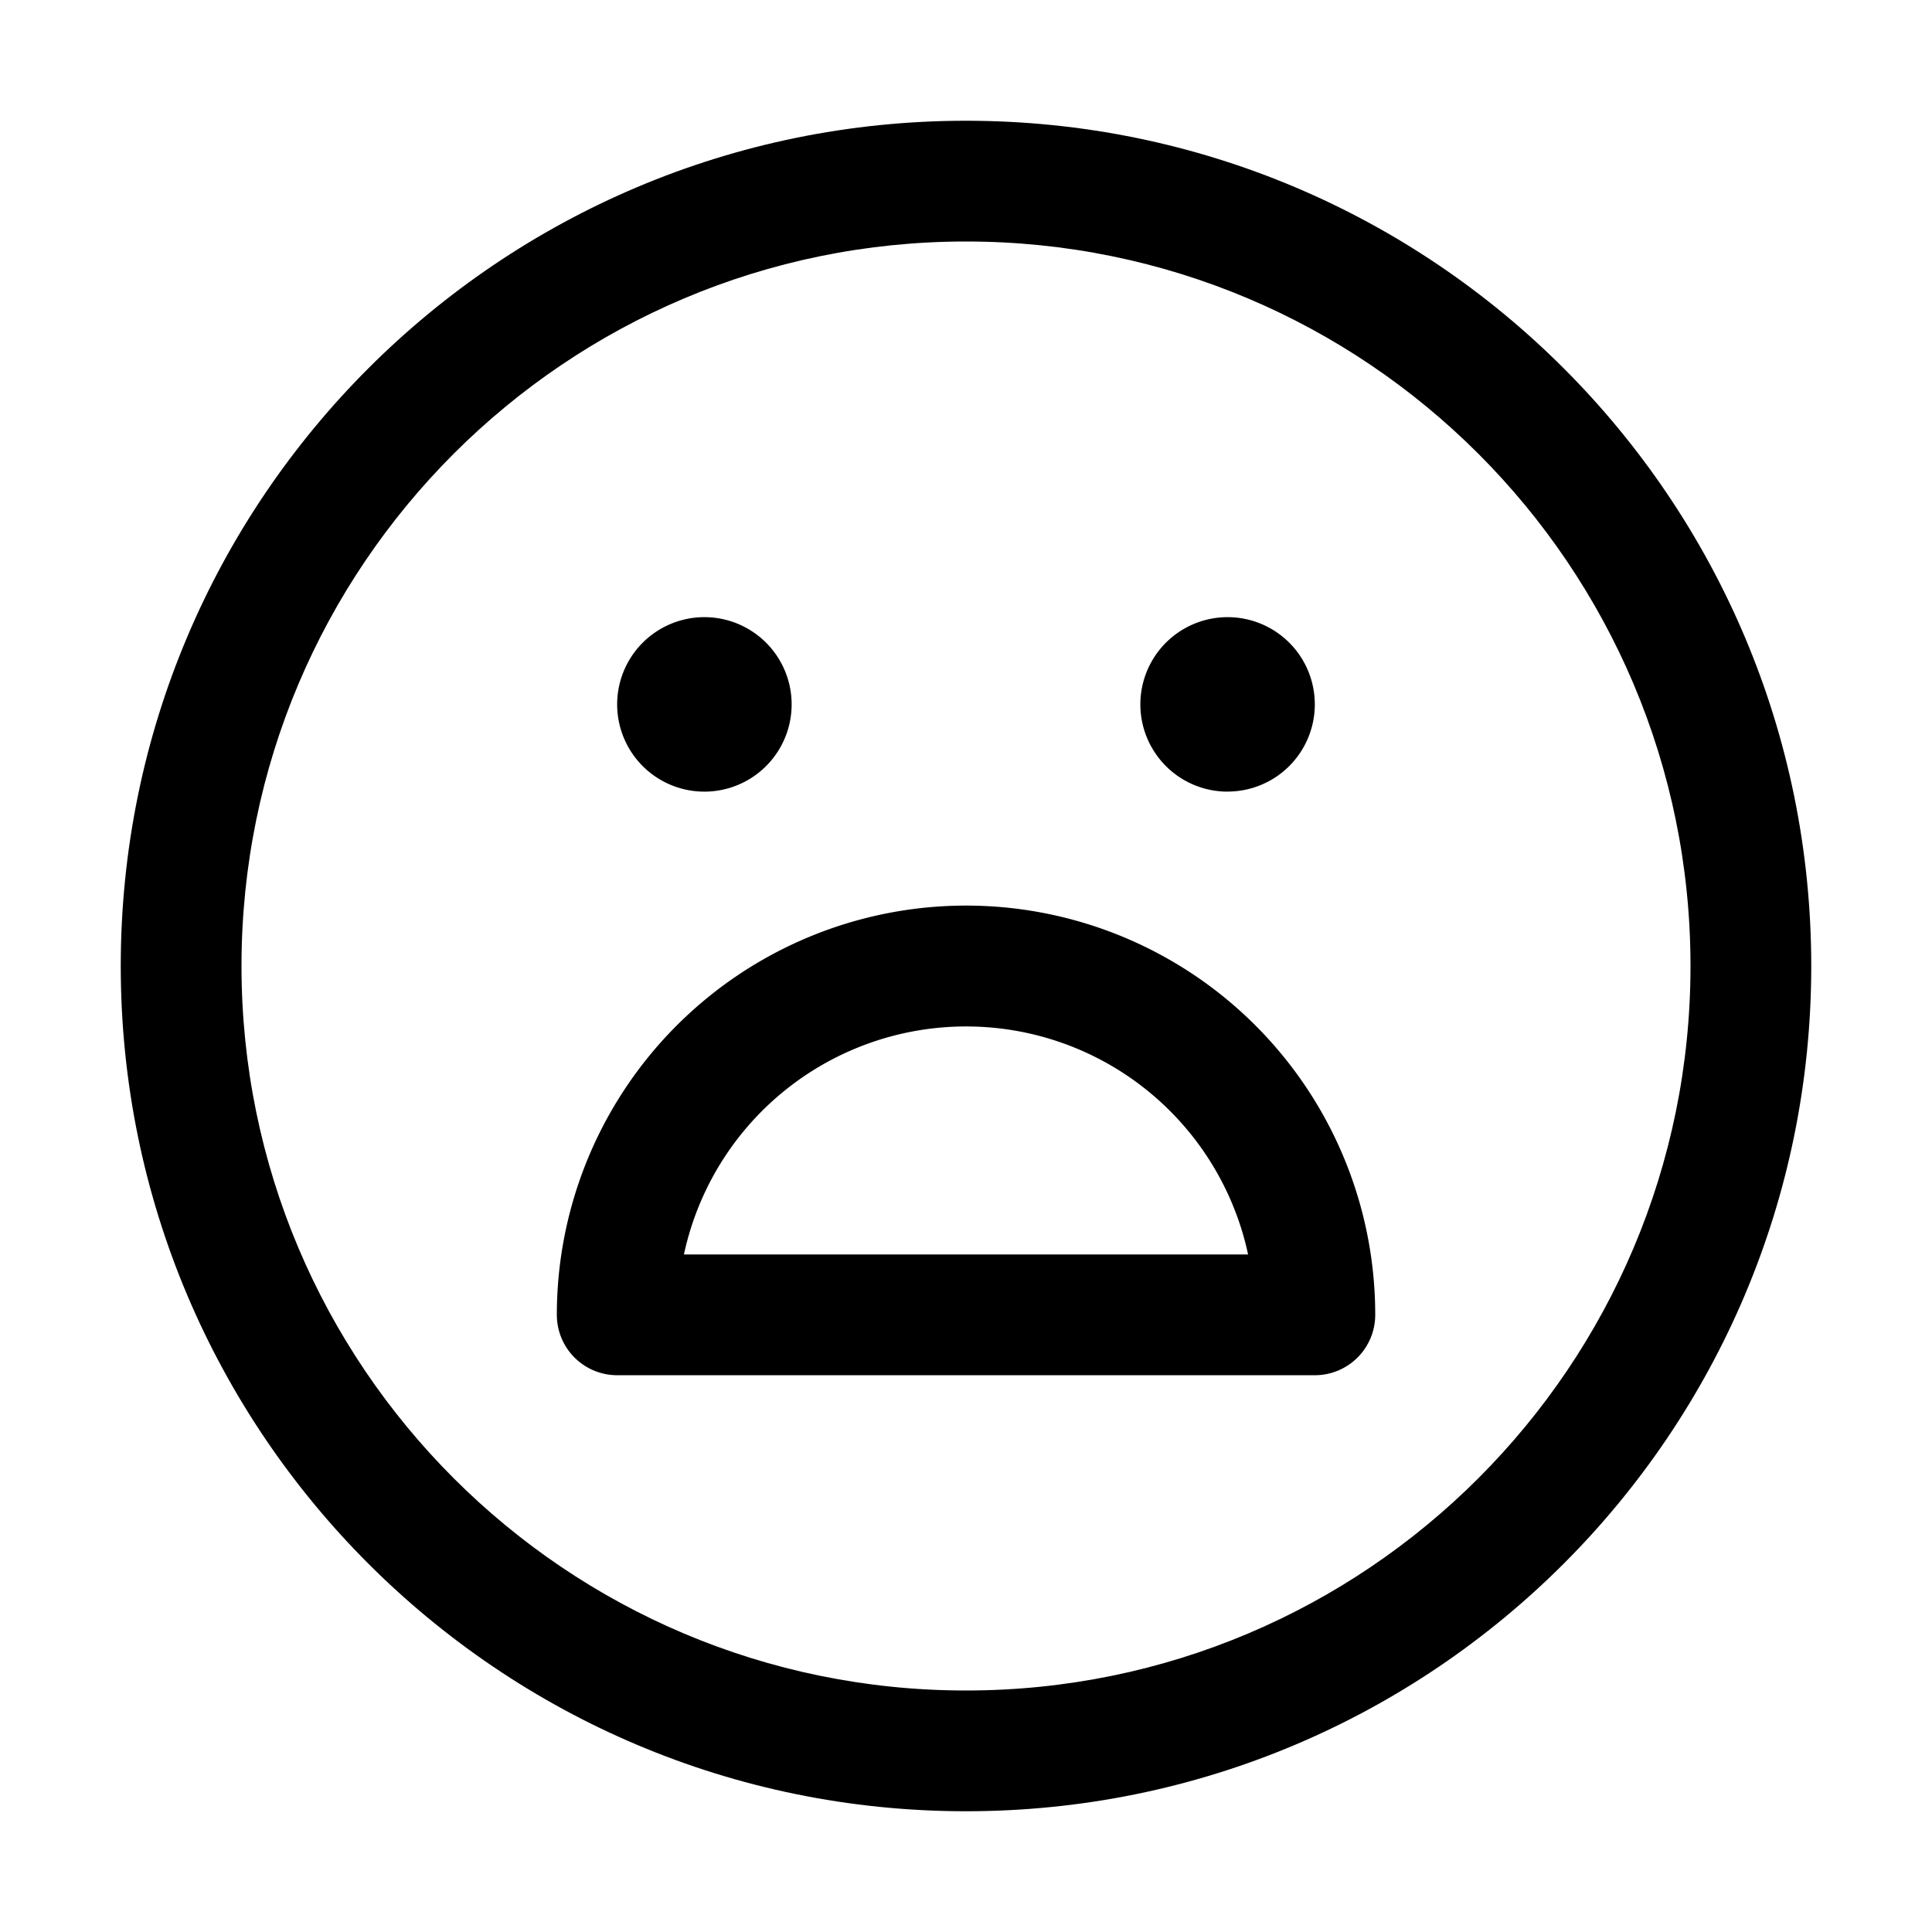 <svg xmlns="http://www.w3.org/2000/svg" width="32" height="32" fill="none" class="persona-icon" viewBox="0 0 32 32"><path fill="currentColor" fill-rule="evenodd" d="M21.778 22.778a1 1 0 0 0 1-1 6.776 6.776 0 0 0-9.371-6.262 6.78 6.78 0 0 0-4.184 6.262 1 1 0 0 0 1 1zm-1.364-2.828q.168.403.258.828h-9.344a4.78 4.78 0 0 1 6.5-3.414 4.78 4.78 0 0 1 2.586 2.585" clip-rule="evenodd"/><path fill="currentColor" d="M13.112 11.667a1.444 1.444 0 1 1-2.89 0 1.444 1.444 0 0 1 2.89 0M20.333 13.111a1.444 1.444 0 1 0 0-2.889 1.444 1.444 0 0 0 0 2.89"/><path fill="currentColor" fill-rule="evenodd" d="M16 2C8.27 2 2 8.268 2 16S8.27 30 16 30c7.733 0 14-6.268 14-14S23.734 2 16 2M4 16C4 9.373 9.374 4 16 4c6.628 0 12 5.373 12 12s-5.372 12-12 12C9.374 28 4 22.627 4 16" clip-rule="evenodd"/></svg>